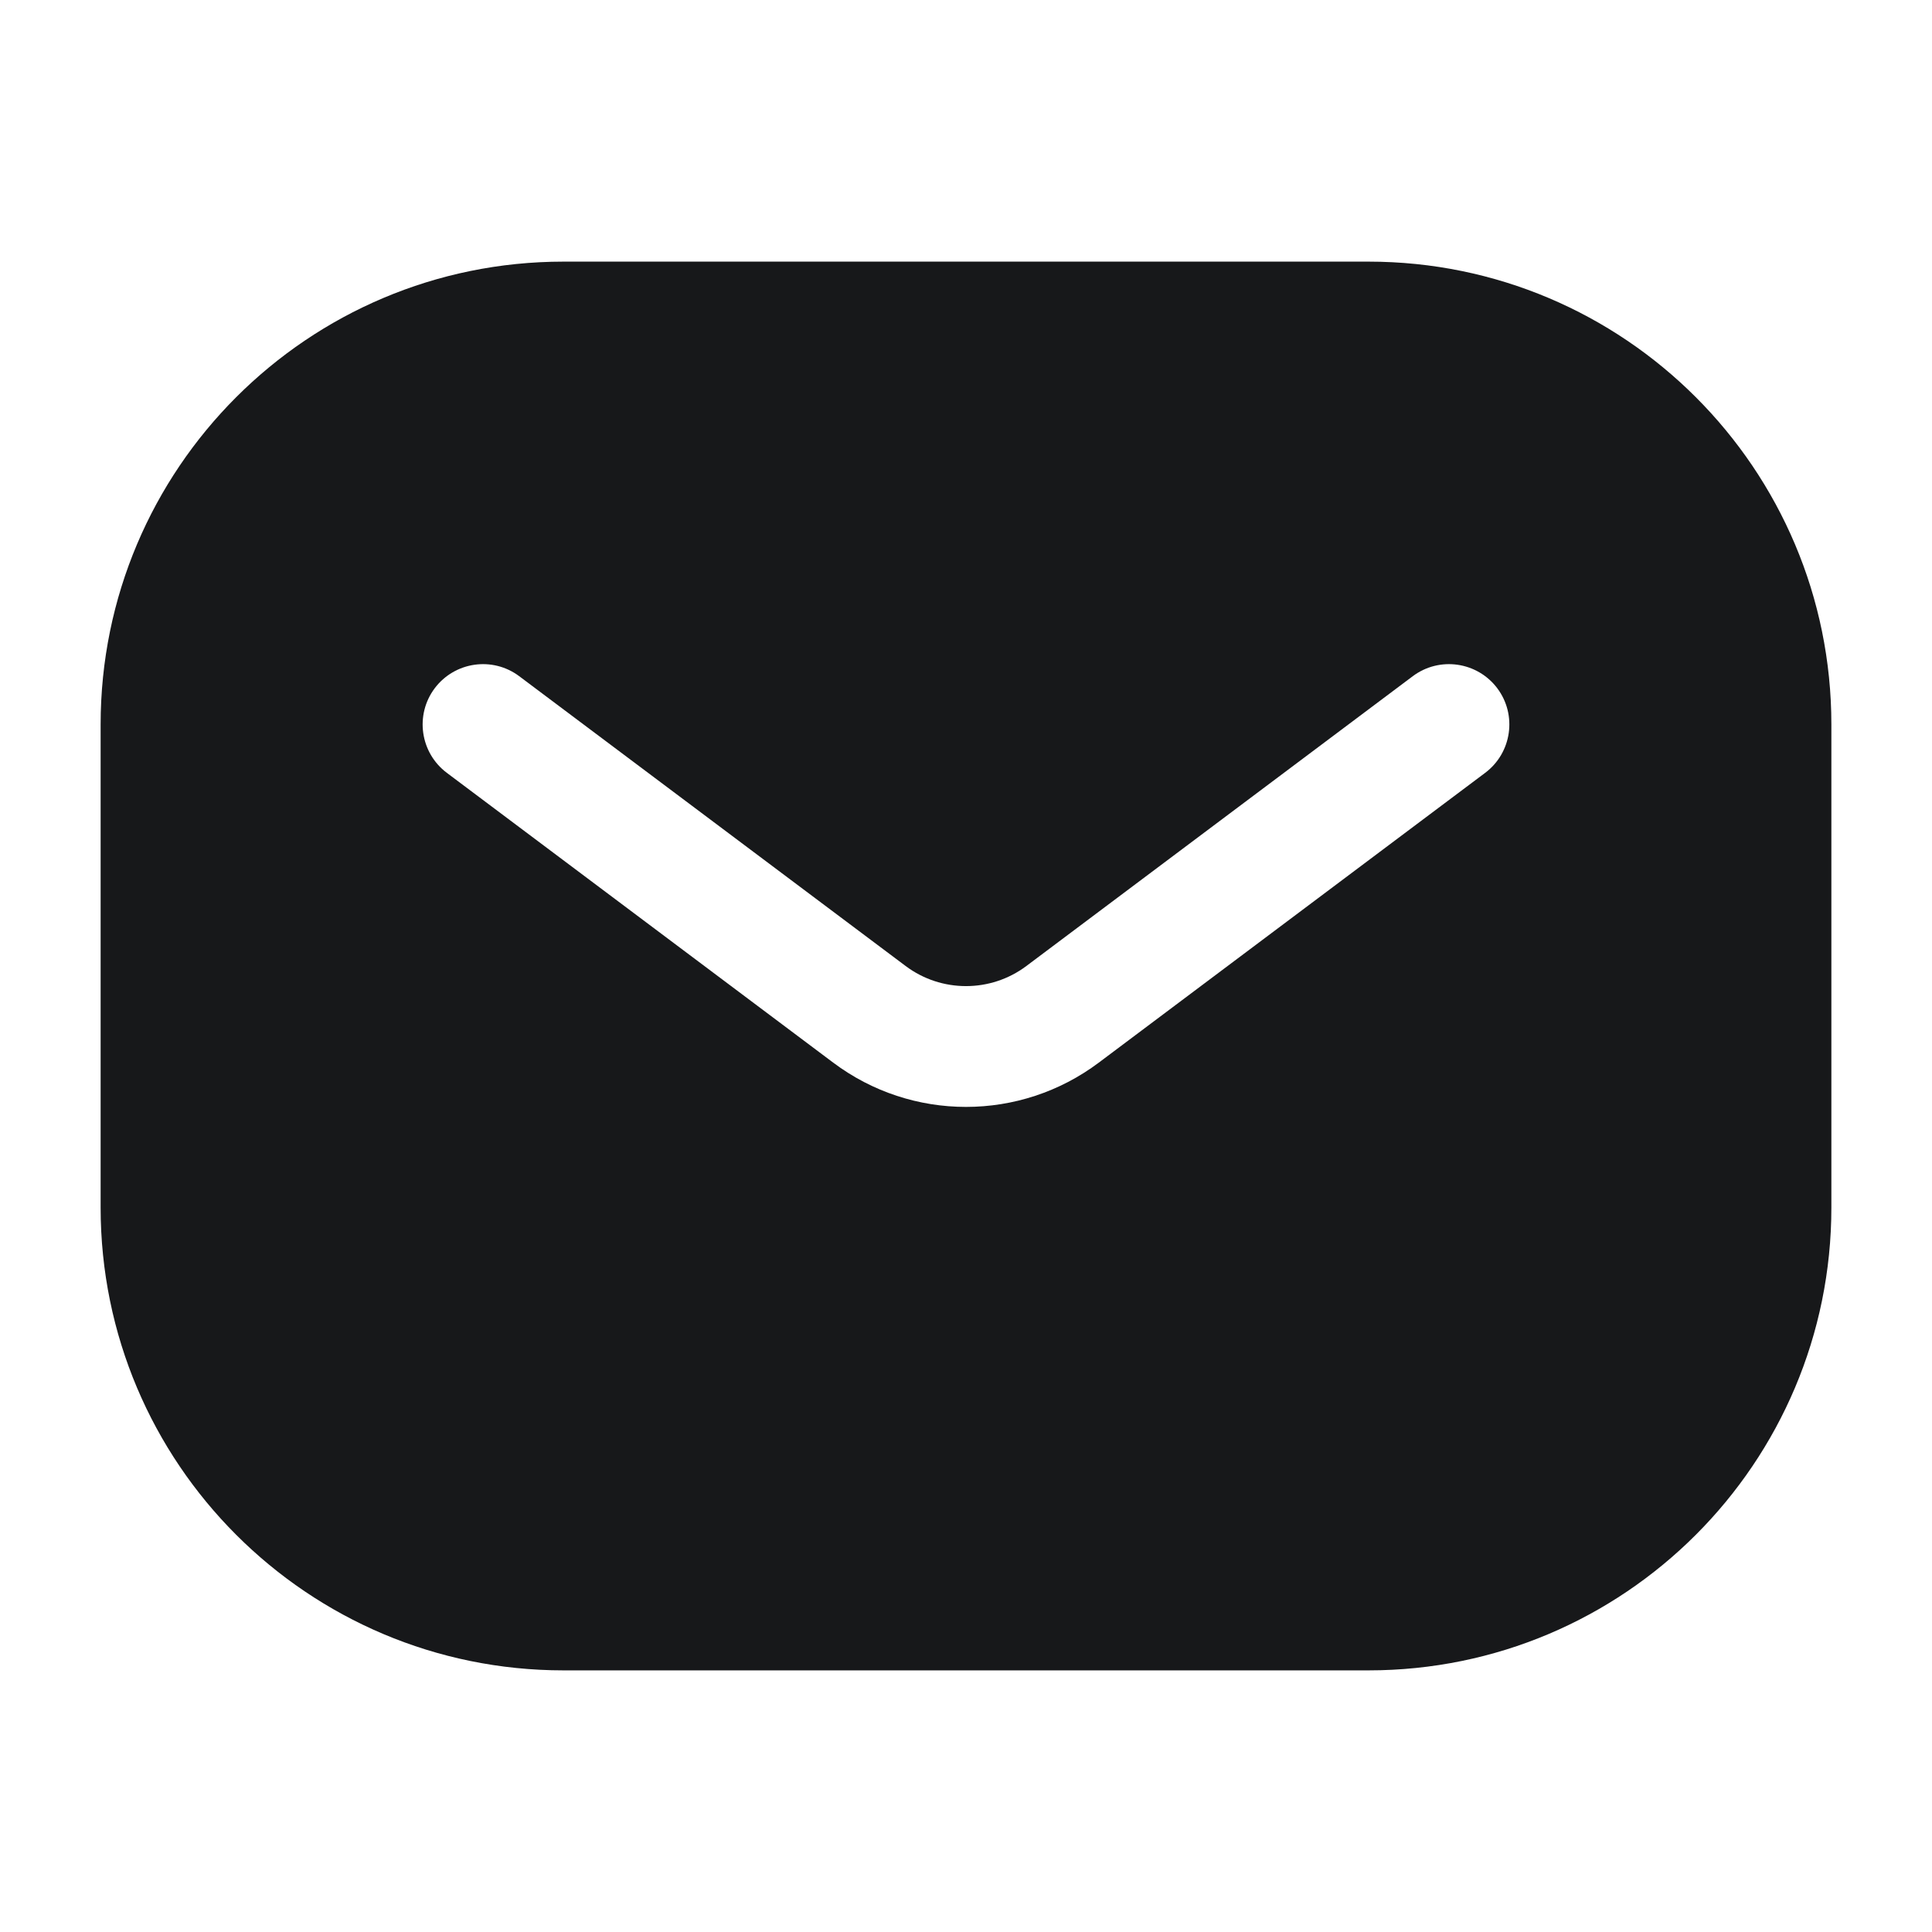 <svg width="24" height="24" viewBox="0 0 24 24" fill="none" xmlns="http://www.w3.org/2000/svg">
<path d="M17 3.25C20.176 3.25 22.75 5.824 22.75 9V15C22.75 18.176 20.176 20.75 17 20.75H7C3.824 20.75 1.25 18.176 1.25 15V9C1.25 5.824 3.824 3.25 7 3.25H17ZM18.6 8.55C18.351 8.219 17.881 8.152 17.55 8.4L12.75 12C12.306 12.333 11.694 12.333 11.25 12L6.45 8.4C6.119 8.152 5.649 8.219 5.4 8.55C5.152 8.881 5.219 9.351 5.55 9.6L10.35 13.2C11.327 13.934 12.673 13.934 13.65 13.2L18.45 9.6C18.781 9.351 18.848 8.881 18.6 8.55Z" fill="#17181A"/>
</svg>
